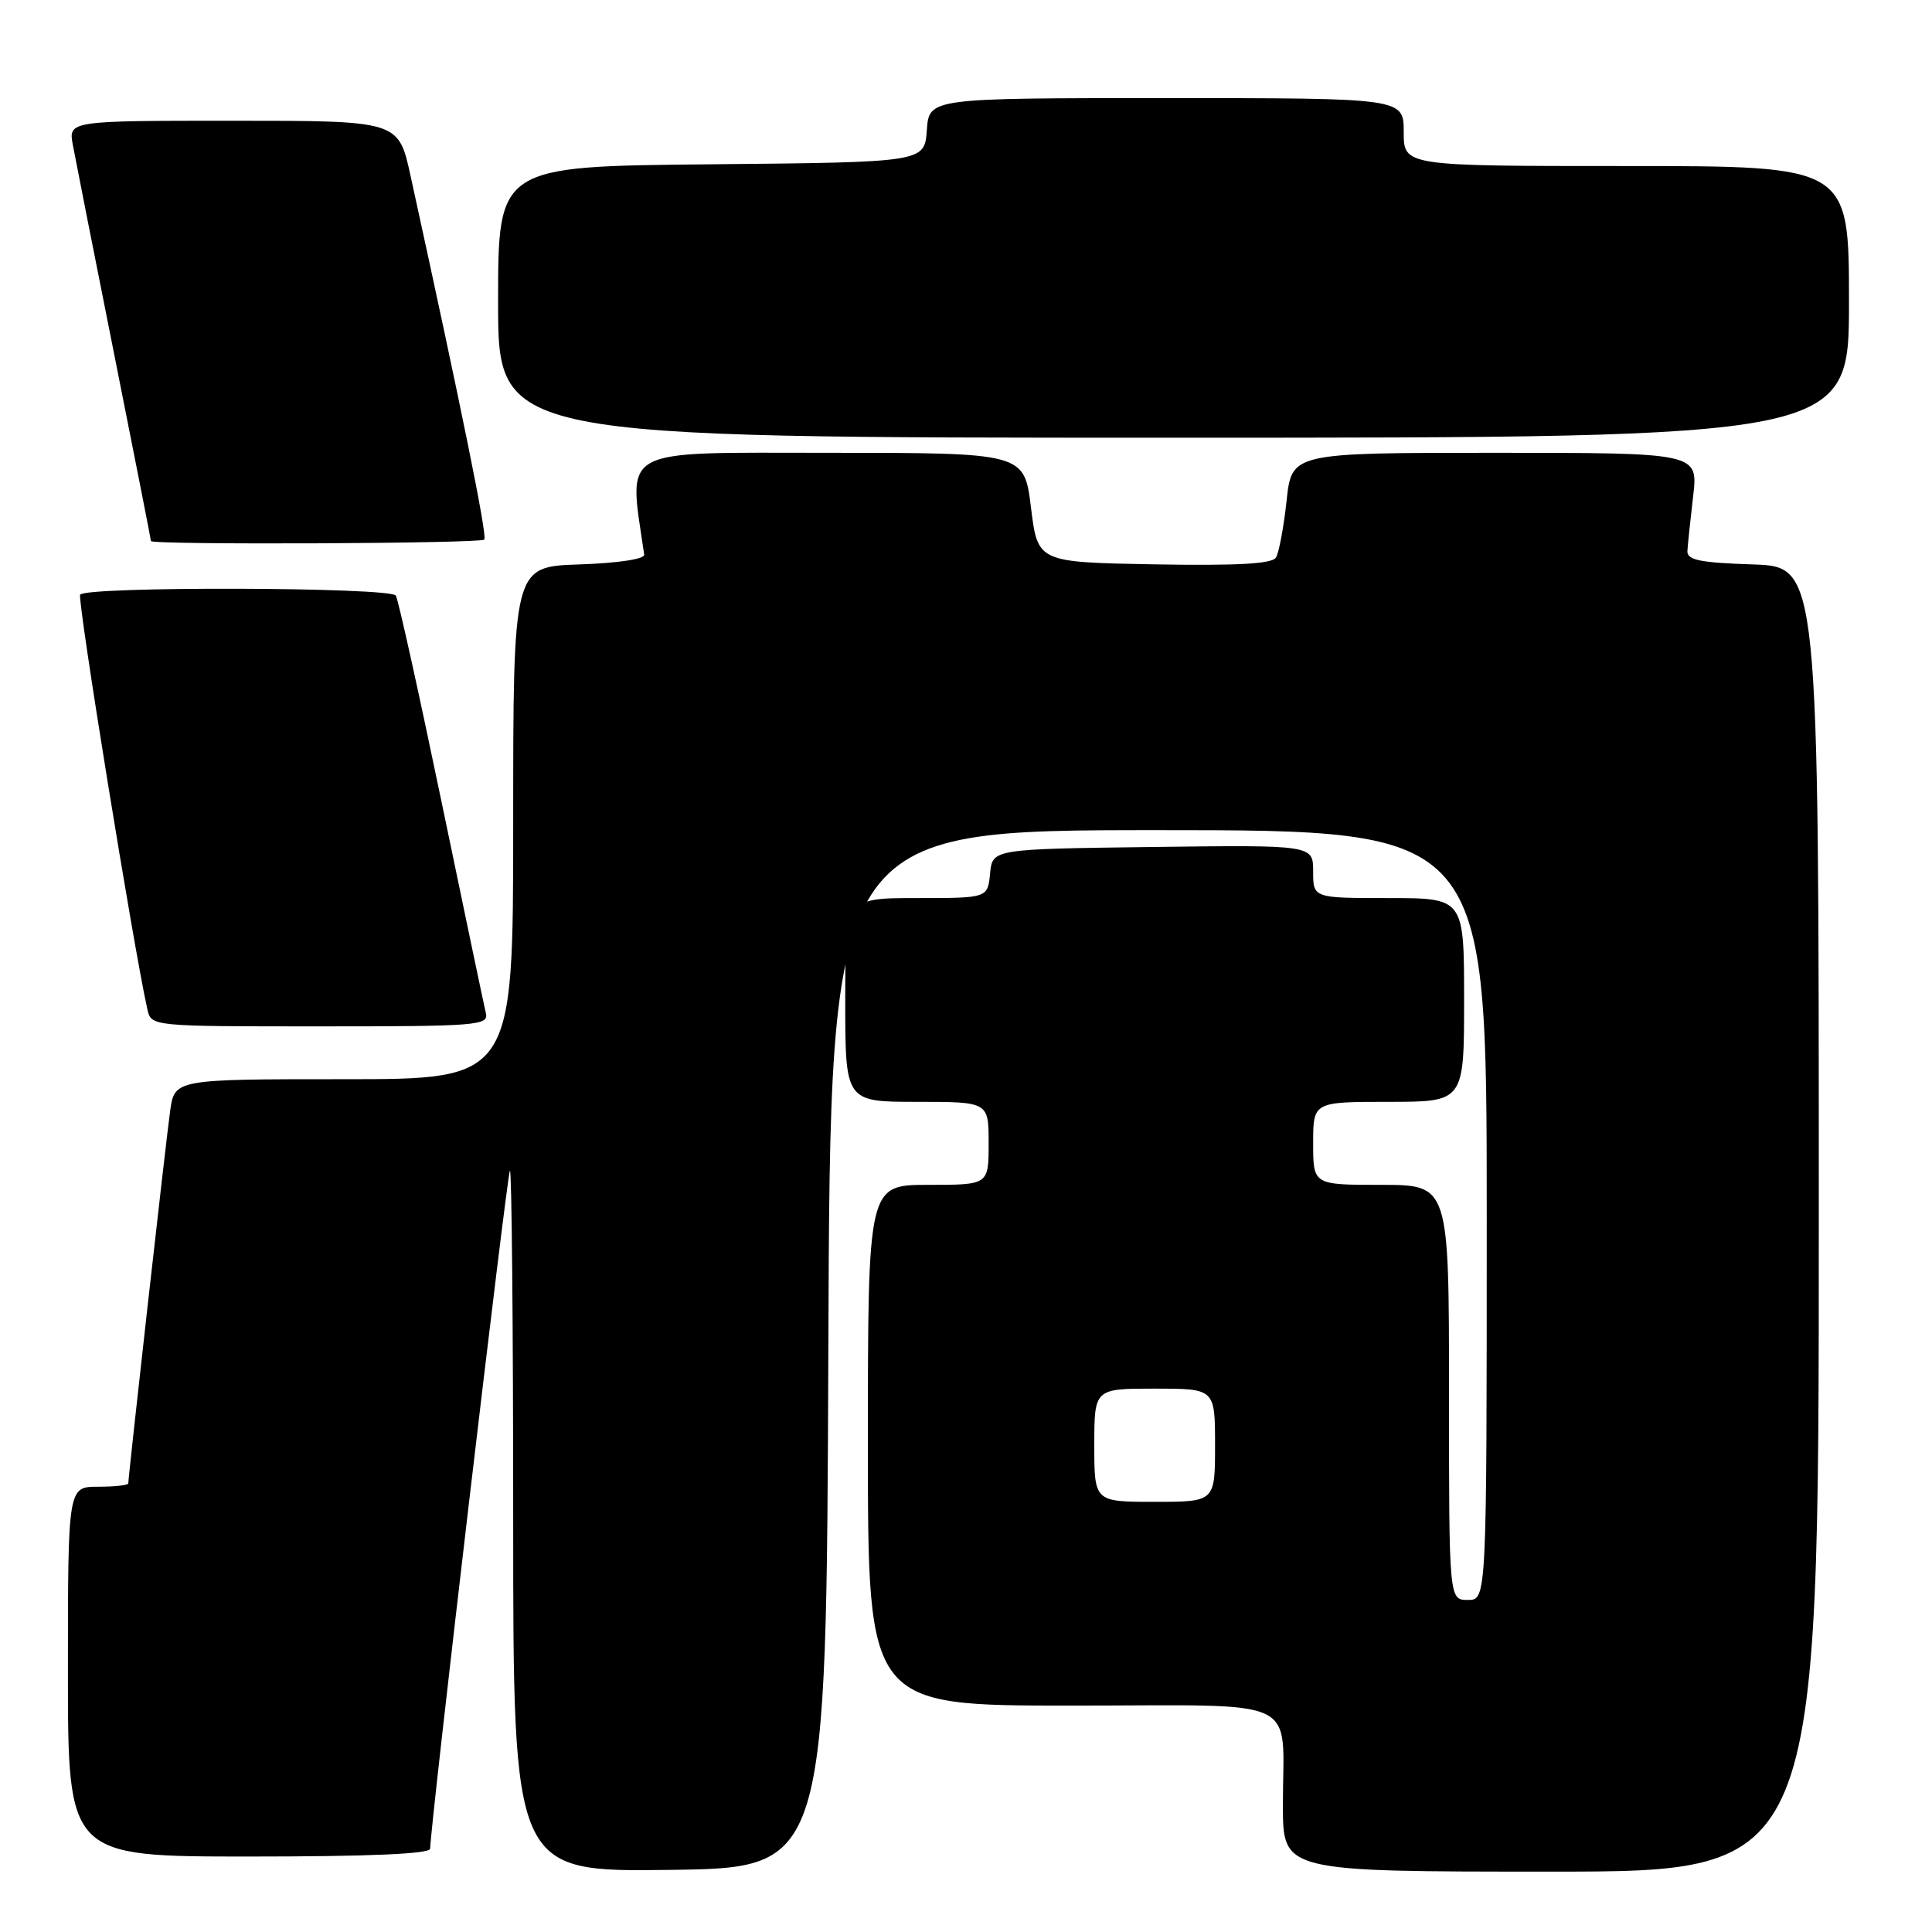 <?xml version="1.0" encoding="UTF-8" standalone="no"?>
<!DOCTYPE svg PUBLIC "-//W3C//DTD SVG 1.1//EN" "http://www.w3.org/Graphics/SVG/1.1/DTD/svg11.dtd" >
<svg xmlns="http://www.w3.org/2000/svg" xmlns:xlink="http://www.w3.org/1999/xlink" version="1.1" viewBox="0 0 256 256">
 <g >
 <path fill="currentColor"
d=" M 109.76 178.75 C 110.01 110.00 110.01 110.00 153.51 110.00 C 197.00 110.00 197.00 110.00 197.00 161.00 C 197.00 212.00 197.00 212.00 194.50 212.00 C 192.00 212.00 192.00 212.00 192.00 184.50 C 192.00 157.00 192.00 157.00 183.00 157.00 C 174.00 157.00 174.00 157.00 174.00 151.50 C 174.00 146.00 174.00 146.00 184.00 146.00 C 194.00 146.00 194.00 146.00 194.00 132.50 C 194.00 119.00 194.00 119.00 184.00 119.00 C 174.00 119.00 174.00 119.00 174.00 115.48 C 174.00 111.96 174.00 111.96 152.75 112.23 C 131.50 112.50 131.50 112.50 131.19 115.75 C 130.87 119.00 130.87 119.00 121.44 119.00 C 112.00 119.00 112.00 119.00 112.00 132.50 C 112.00 146.00 112.00 146.00 121.50 146.00 C 131.00 146.00 131.00 146.00 131.00 151.50 C 131.00 157.00 131.00 157.00 123.00 157.00 C 115.00 157.00 115.00 157.00 115.00 191.50 C 115.00 226.00 115.00 226.00 141.88 226.00 C 173.10 226.00 169.96 224.52 169.99 239.25 C 170.00 248.00 170.00 248.00 205.50 248.00 C 241.00 248.00 241.00 248.00 241.00 161.54 C 241.00 75.08 241.00 75.08 232.25 74.79 C 225.22 74.56 223.52 74.21 223.59 73.00 C 223.64 72.17 223.98 68.91 224.35 65.75 C 225.02 60.00 225.02 60.00 198.09 60.00 C 171.16 60.00 171.16 60.00 170.48 66.35 C 170.10 69.85 169.47 73.24 169.07 73.88 C 168.56 74.72 163.91 74.97 152.92 74.78 C 137.50 74.50 137.50 74.50 136.61 67.25 C 135.72 60.00 135.72 60.00 109.76 60.00 C 81.57 60.00 83.28 59.06 85.36 73.50 C 85.44 74.08 81.85 74.62 76.75 74.79 C 68.00 75.08 68.00 75.08 68.00 109.04 C 68.00 143.00 68.00 143.00 45.56 143.00 C 23.12 143.00 23.12 143.00 22.54 147.25 C 21.97 151.32 17.00 195.61 17.00 196.55 C 17.00 196.80 15.20 197.00 13.00 197.00 C 9.00 197.00 9.00 197.00 9.00 221.50 C 9.00 246.00 9.00 246.00 33.00 246.00 C 49.01 246.00 57.00 245.65 57.00 244.96 C 57.00 242.14 67.19 155.48 67.57 155.10 C 67.80 154.86 68.00 175.68 68.00 201.35 C 68.00 248.04 68.00 248.04 88.75 247.77 C 109.50 247.50 109.50 247.50 109.76 178.75 Z  M 64.38 134.25 C 64.15 133.29 61.50 120.65 58.49 106.17 C 55.48 91.69 52.77 79.43 52.45 78.92 C 51.75 77.79 11.32 77.67 10.62 78.80 C 10.22 79.45 17.71 125.64 19.53 133.75 C 20.04 136.00 20.04 136.00 42.43 136.00 C 63.24 136.00 64.78 135.88 64.38 134.25 Z  M 64.17 71.50 C 64.60 71.07 61.23 54.48 54.39 23.25 C 52.80 16.00 52.80 16.00 30.92 16.00 C 9.05 16.00 9.05 16.00 9.66 19.25 C 9.99 21.04 12.45 33.50 15.13 46.94 C 17.81 60.39 20.00 71.52 20.00 71.69 C 20.00 72.22 63.64 72.03 64.17 71.50 Z  M 245.00 40.00 C 245.00 22.00 245.00 22.00 215.50 22.00 C 186.00 22.00 186.00 22.00 186.00 17.50 C 186.00 13.00 186.00 13.00 154.56 13.00 C 123.11 13.00 123.11 13.00 122.81 17.25 C 122.50 21.50 122.50 21.50 94.25 21.77 C 66.00 22.03 66.00 22.03 66.00 40.02 C 66.00 58.00 66.00 58.00 155.50 58.00 C 245.00 58.00 245.00 58.00 245.00 40.00 Z  M 145.00 191.50 C 145.00 184.00 145.00 184.00 153.00 184.00 C 161.00 184.00 161.00 184.00 161.00 191.50 C 161.00 199.00 161.00 199.00 153.00 199.00 C 145.00 199.00 145.00 199.00 145.00 191.50 Z "/>
</g>
</svg>